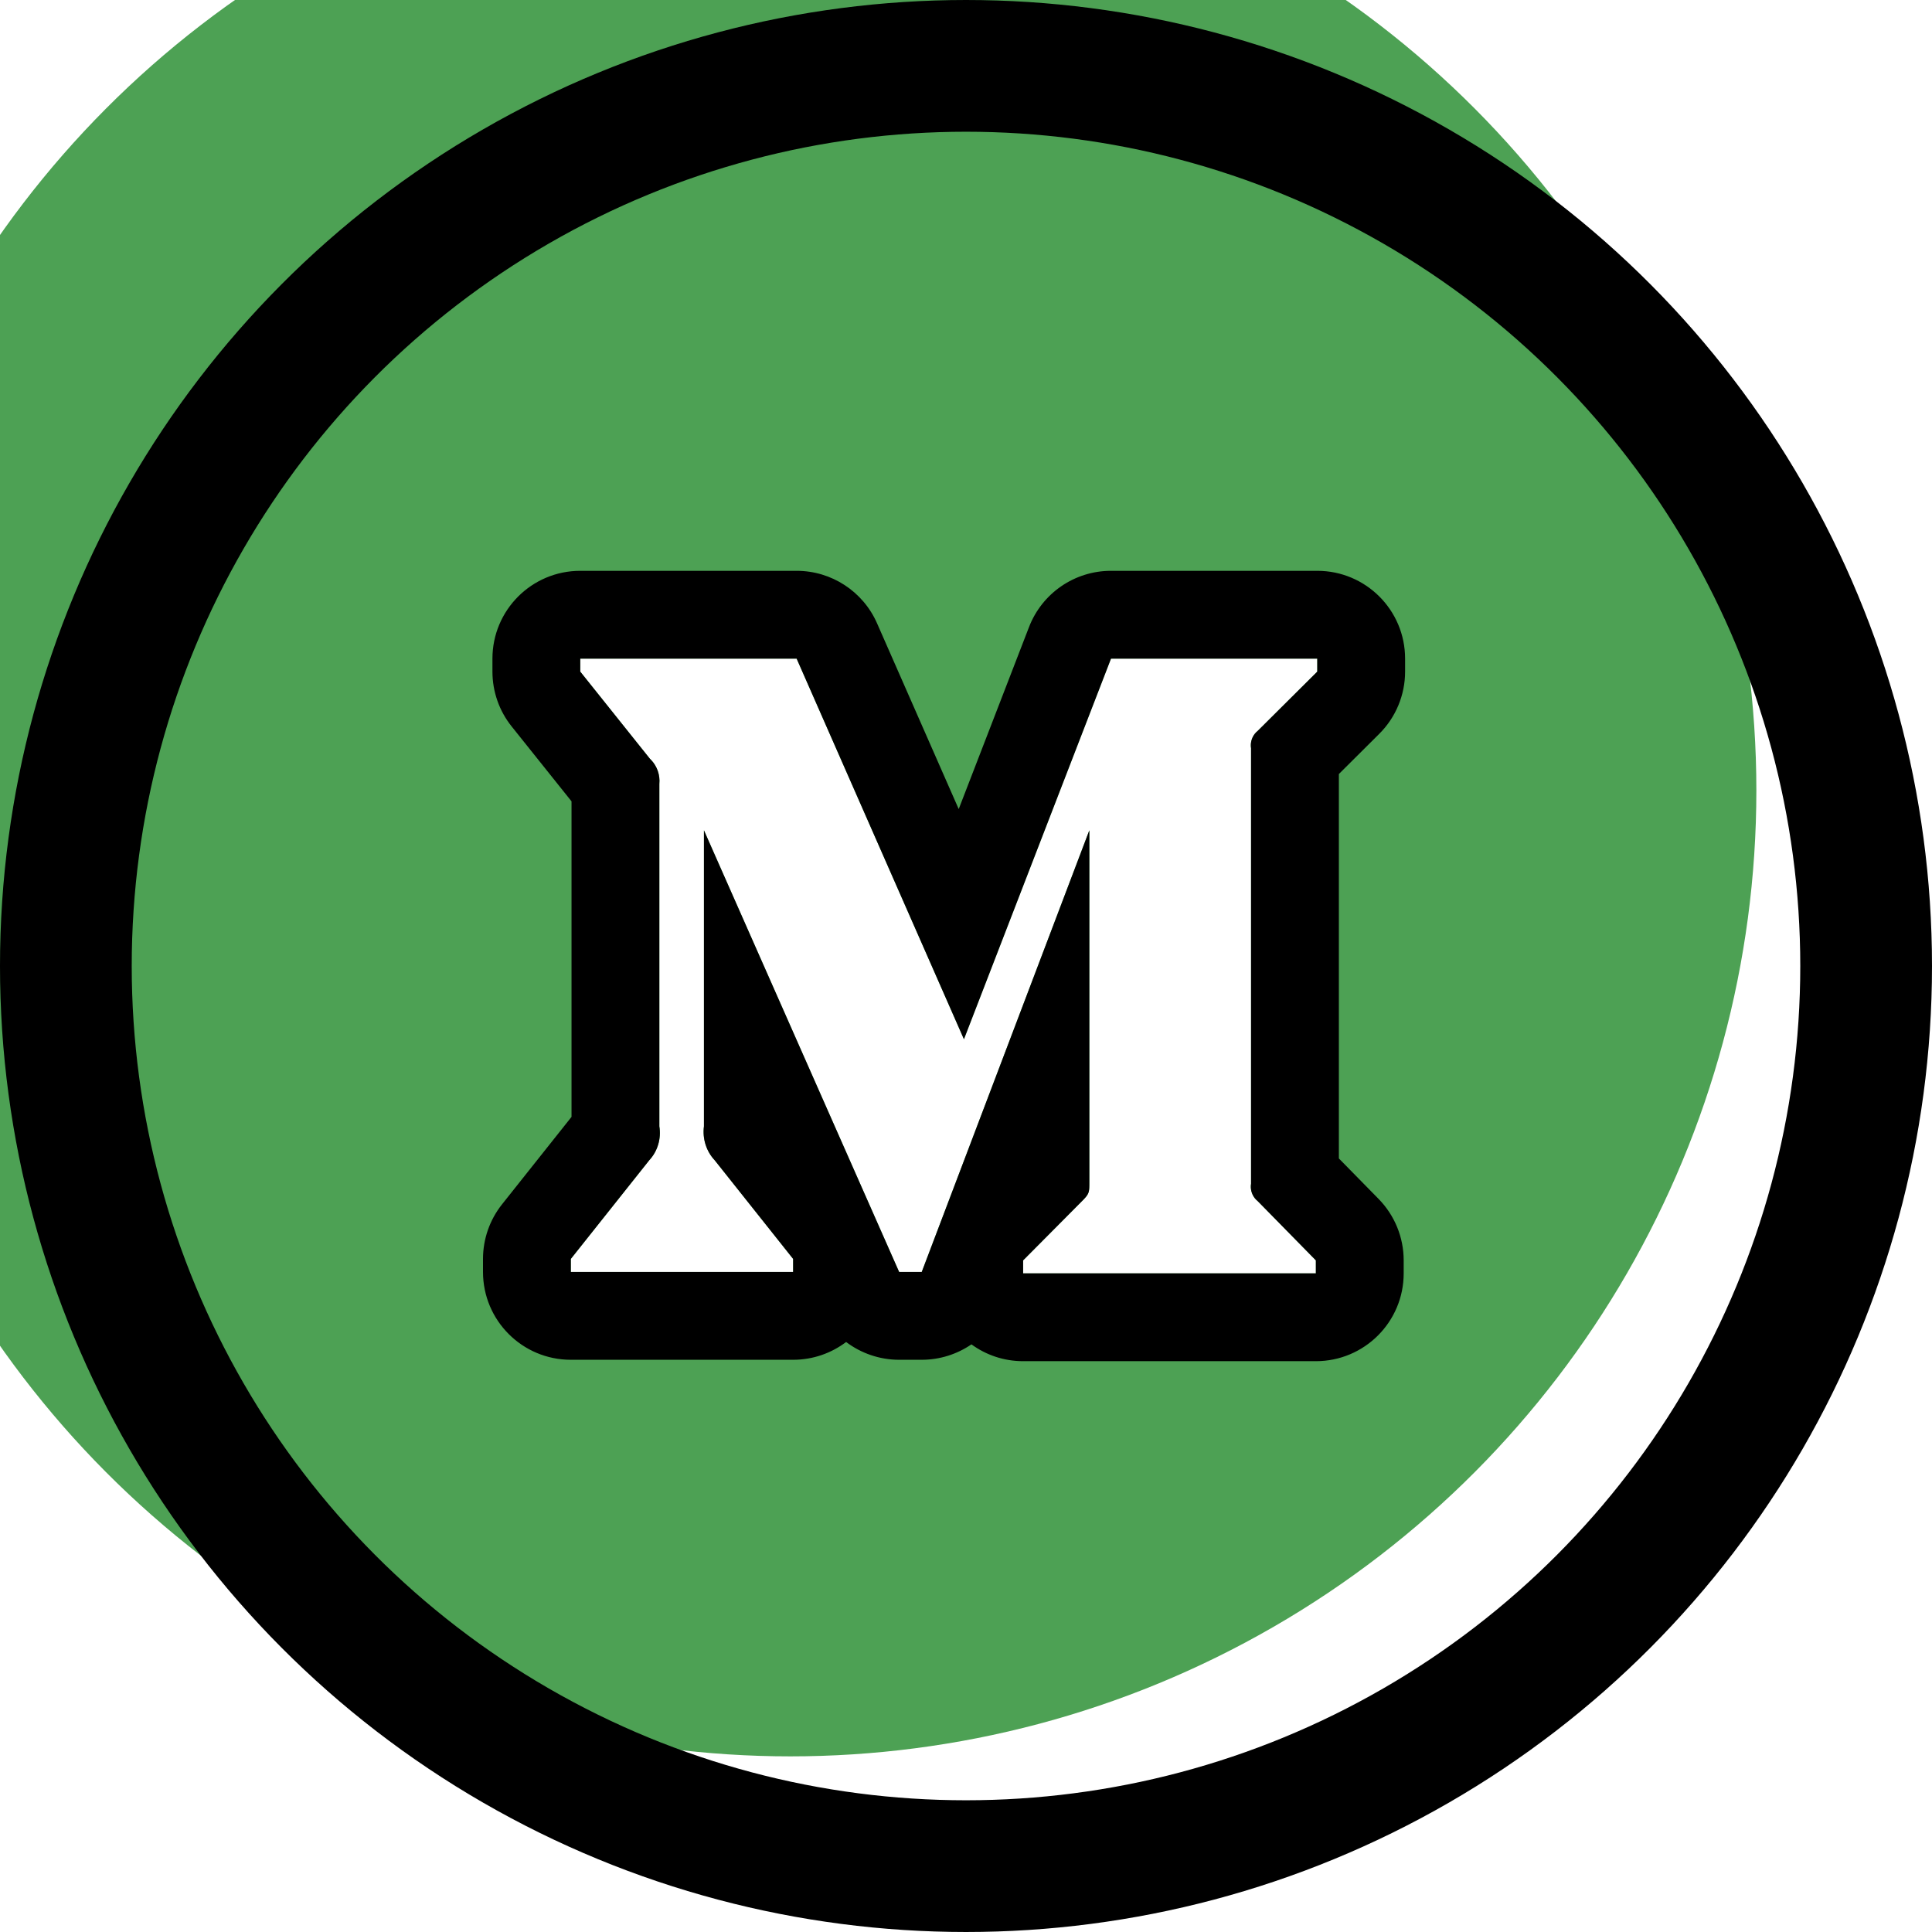 <svg xmlns="http://www.w3.org/2000/svg" width="44" height="44" viewBox="0 0 44 44" fill="none">
  <g filter="url(#filter0_i_195_12)">
    <circle cx="22" cy="22" r="22" fill="#4DA154"/>
  </g>
  <circle cx="22" cy="22" r="20.5" stroke="black" stroke-width="3"/>
  <path fill-rule="evenodd" clip-rule="evenodd" d="M15.016 17.856C15.037 17.639 14.957 17.426 14.801 17.28L13.215 15.296V15H18.143L21.953 23.667L25.302 15H30V15.296L28.643 16.646C28.526 16.738 28.468 16.891 28.492 17.041V26.959C28.468 27.109 28.526 27.262 28.643 27.354L29.968 28.704V29H23.301V28.704L24.675 27.321C24.809 27.181 24.809 27.14 24.809 26.926V18.91L20.992 28.968H20.477L16.032 18.91V25.651C15.995 25.934 16.085 26.22 16.277 26.424L18.063 28.671V28.968H13V28.671L14.786 26.424C14.977 26.219 15.062 25.931 15.016 25.651V17.856Z" fill="white"/>
  <path fill-rule="evenodd" clip-rule="evenodd" d="M13.016 18.25L11.653 16.545C11.369 16.191 11.215 15.75 11.215 15.296V15C11.215 13.895 12.11 13 13.215 13H18.143C18.937 13 19.655 13.469 19.974 14.195L21.834 18.426L23.436 14.279C23.734 13.508 24.475 13 25.302 13H30C31.105 13 32 13.895 32 15V15.296C32 15.828 31.788 16.339 31.41 16.714L30.492 17.628V26.383L31.395 27.303C31.762 27.677 31.968 28.18 31.968 28.704V29C31.968 30.105 31.073 31 29.968 31H23.301C22.861 31 22.454 30.858 22.124 30.617C21.798 30.84 21.406 30.968 20.992 30.968H20.477C20.032 30.968 19.61 30.82 19.27 30.563C18.934 30.817 18.516 30.968 18.063 30.968H13C11.895 30.968 11 30.072 11 28.968V28.671C11 28.219 11.153 27.78 11.434 27.427L13.016 25.436V18.25ZM20.477 28.968H20.992L24.809 18.91V26.926C24.809 26.953 24.809 26.978 24.809 27C24.807 27.152 24.792 27.199 24.675 27.321L23.301 28.704V29H29.968V28.704L28.643 27.354C28.537 27.27 28.479 27.136 28.487 27C28.488 26.986 28.49 26.973 28.492 26.959V17.041C28.49 17.027 28.488 17.014 28.487 17C28.479 16.863 28.537 16.73 28.643 16.646L30 15.296V15H25.302L21.953 23.667L18.143 15H13.215V15.296L14.801 17.28C14.812 17.29 14.822 17.3 14.831 17.31C14.967 17.454 15.036 17.654 15.016 17.856V25.651C15.062 25.931 14.977 26.219 14.786 26.424L13 28.671V28.968H18.063V28.671L16.277 26.424C16.085 26.22 15.995 25.934 16.032 25.651V18.91L20.477 28.968Z" fill="black"/>
  <defs>
    <filter id="filter0_i_195_12" x="0" y="0" width="44" height="44" filterUnits="userSpaceOnUse" color-interpolation-filters="sRGB">
      <feFlood flood-opacity="0" result="BackgroundImageFix"/>
      <feBlend mode="normal" in="SourceGraphic" in2="BackgroundImageFix" result="shape"/>
      <feColorMatrix in="SourceAlpha" type="matrix" values="0 0 0 0 0 0 0 0 0 0 0 0 0 0 0 0 0 0 127 0" result="hardAlpha"/>
      <feOffset dx="-4" dy="-4"/>
      <feComposite in2="hardAlpha" operator="arithmetic" k2="-1" k3="1"/>
      <feColorMatrix type="matrix" values="0 0 0 0 0 0 0 0 0 0 0 0 0 0 0 0 0 0 0.25 0"/>
      <feBlend mode="normal" in2="shape" result="effect1_innerShadow_195_12"/>
    </filter>
  </defs>
</svg>